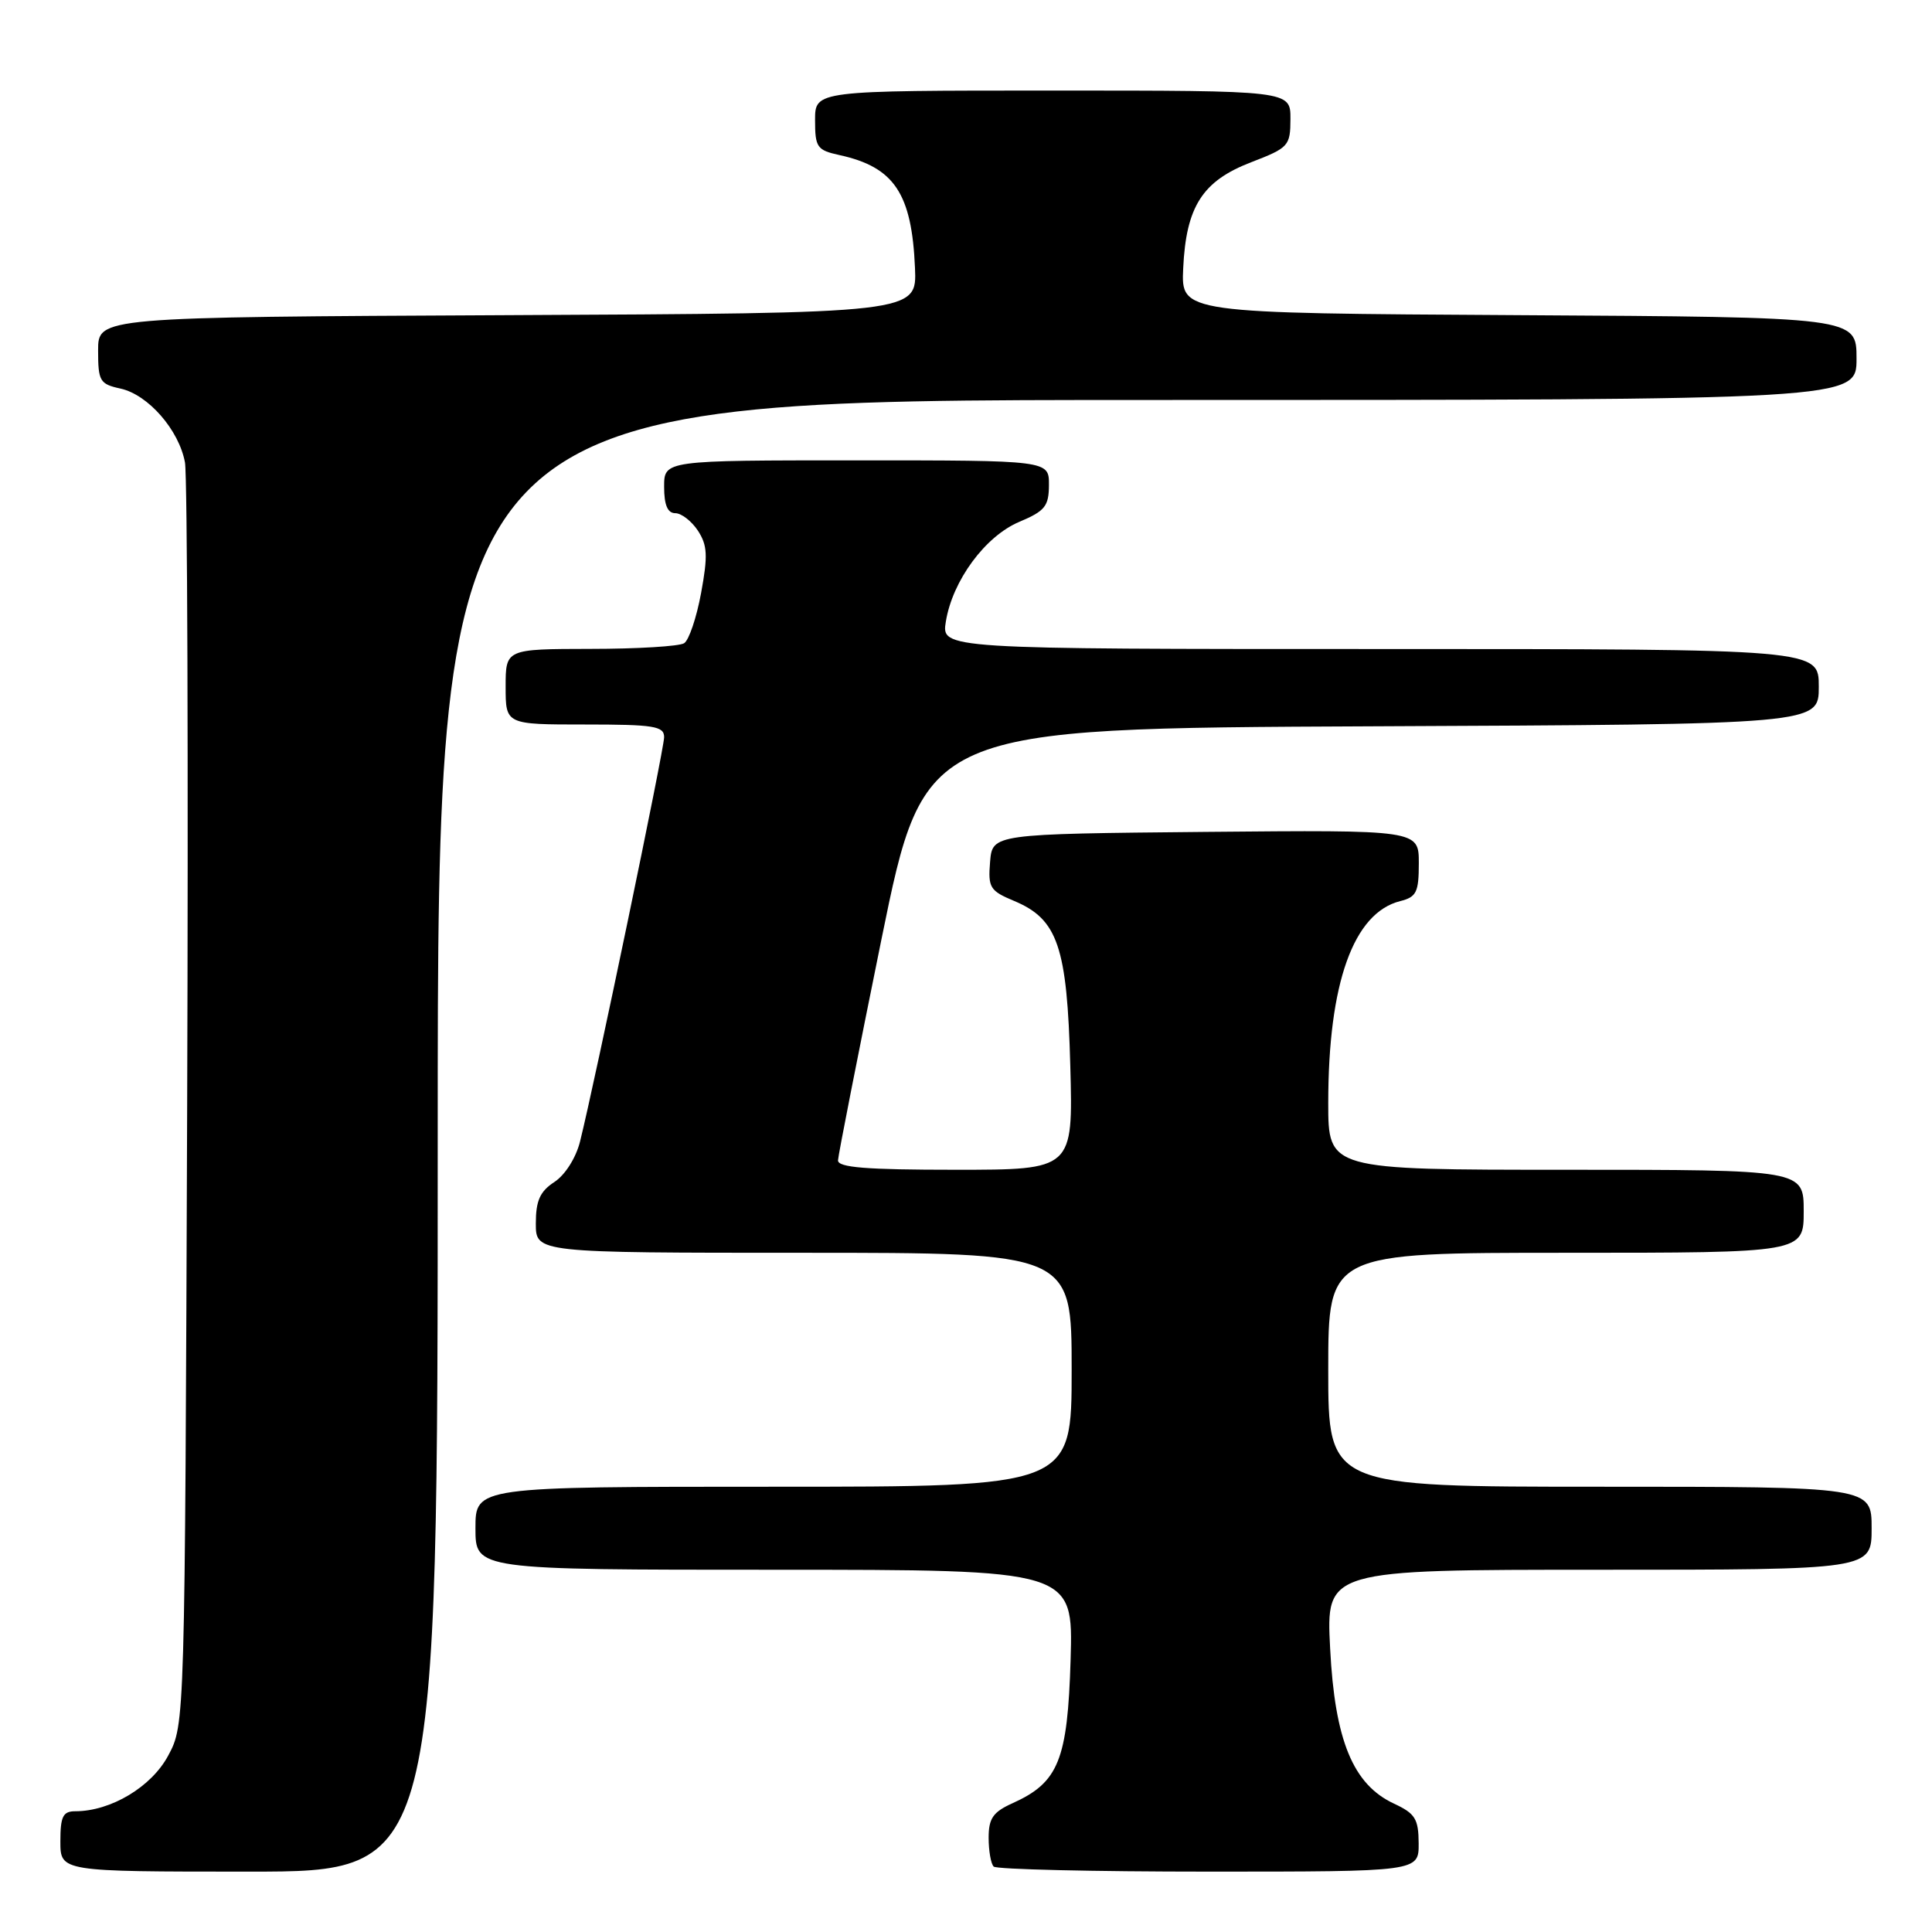<?xml version="1.0" encoding="UTF-8" standalone="no"?>
<!DOCTYPE svg PUBLIC "-//W3C//DTD SVG 1.1//EN" "http://www.w3.org/Graphics/SVG/1.1/DTD/svg11.dtd" >
<svg xmlns="http://www.w3.org/2000/svg" xmlns:xlink="http://www.w3.org/1999/xlink" version="1.1" viewBox="0 0 256 256">
 <g >
 <path fill="currentColor"
d=" M 58.00 150.50 C 58.00 53.00 58.00 53.00 152.00 53.00 C 246.00 53.00 246.00 53.00 246.00 47.51 C 246.00 42.02 246.00 42.02 201.25 41.76 C 156.50 41.50 156.50 41.50 156.78 35.55 C 157.16 27.37 159.33 23.98 165.78 21.50 C 170.76 19.58 170.98 19.34 170.99 15.75 C 171.00 12.00 171.00 12.00 139.50 12.00 C 108.00 12.00 108.00 12.00 108.00 15.92 C 108.00 19.53 108.26 19.90 111.24 20.55 C 118.49 22.14 120.82 25.62 121.24 35.50 C 121.50 41.50 121.50 41.50 67.25 41.76 C 13.00 42.02 13.00 42.02 13.00 46.43 C 13.00 50.51 13.22 50.89 15.97 51.49 C 19.64 52.30 23.72 56.98 24.51 61.28 C 24.83 63.05 24.96 101.40 24.80 146.50 C 24.50 228.50 24.50 228.50 22.29 232.62 C 20.08 236.77 14.68 240.00 9.98 240.00 C 8.34 240.00 8.00 240.68 8.00 244.00 C 8.00 248.00 8.00 248.00 33.00 248.00 C 58.00 248.00 58.00 248.00 58.00 150.50 Z  M 187.98 244.25 C 187.96 241.01 187.52 240.30 184.73 239.00 C 179.28 236.47 176.87 230.62 176.25 218.43 C 175.71 208.00 175.71 208.00 211.86 208.00 C 248.00 208.00 248.00 208.00 248.00 202.50 C 248.00 197.00 248.00 197.00 212.00 197.00 C 176.00 197.00 176.00 197.00 176.00 181.50 C 176.00 166.00 176.00 166.00 207.50 166.00 C 239.00 166.00 239.00 166.00 239.00 160.50 C 239.00 155.00 239.00 155.00 207.50 155.00 C 176.00 155.00 176.00 155.00 176.00 146.14 C 176.00 130.28 179.33 120.96 185.54 119.40 C 187.69 118.86 188.00 118.22 188.00 114.38 C 188.00 109.97 188.00 109.97 159.75 110.23 C 131.50 110.50 131.50 110.50 131.19 114.21 C 130.91 117.62 131.17 118.04 134.38 119.38 C 140.16 121.80 141.40 125.43 141.82 141.25 C 142.19 155.00 142.19 155.00 126.60 155.00 C 114.76 155.00 111.01 154.70 111.04 153.75 C 111.07 153.06 113.66 139.90 116.79 124.50 C 122.50 96.50 122.50 96.50 181.75 96.24 C 241.00 95.98 241.00 95.98 241.00 90.99 C 241.00 86.00 241.00 86.00 182.87 86.00 C 124.74 86.00 124.74 86.00 125.33 82.36 C 126.21 76.93 130.55 71.04 135.08 69.14 C 138.47 67.71 138.98 67.08 138.99 64.25 C 139.00 61.00 139.00 61.00 113.50 61.00 C 88.00 61.00 88.00 61.00 88.00 64.50 C 88.00 66.92 88.46 68.00 89.48 68.00 C 90.29 68.00 91.64 69.05 92.48 70.32 C 93.74 72.26 93.81 73.63 92.90 78.57 C 92.30 81.83 91.29 84.83 90.65 85.23 C 90.02 85.64 84.44 85.98 78.25 85.98 C 67.00 86.00 67.00 86.00 67.00 91.00 C 67.00 96.00 67.00 96.00 77.50 96.00 C 86.66 96.00 88.00 96.21 88.00 97.68 C 88.00 99.27 78.84 143.32 76.86 151.25 C 76.32 153.42 74.88 155.69 73.46 156.62 C 71.55 157.87 71.00 159.09 71.00 162.12 C 71.00 166.00 71.00 166.00 106.50 166.00 C 142.00 166.00 142.00 166.00 142.00 181.50 C 142.00 197.00 142.00 197.00 102.50 197.00 C 63.00 197.00 63.00 197.00 63.00 202.50 C 63.00 208.00 63.00 208.00 102.61 208.00 C 142.21 208.00 142.21 208.00 141.86 219.93 C 141.46 233.23 140.26 236.19 134.18 238.93 C 131.58 240.10 131.00 240.94 131.00 243.51 C 131.00 245.25 131.30 246.97 131.67 247.33 C 132.03 247.70 144.86 248.00 160.17 248.00 C 188.00 248.00 188.00 248.00 187.98 244.25 Z "/>
</g>
</svg>